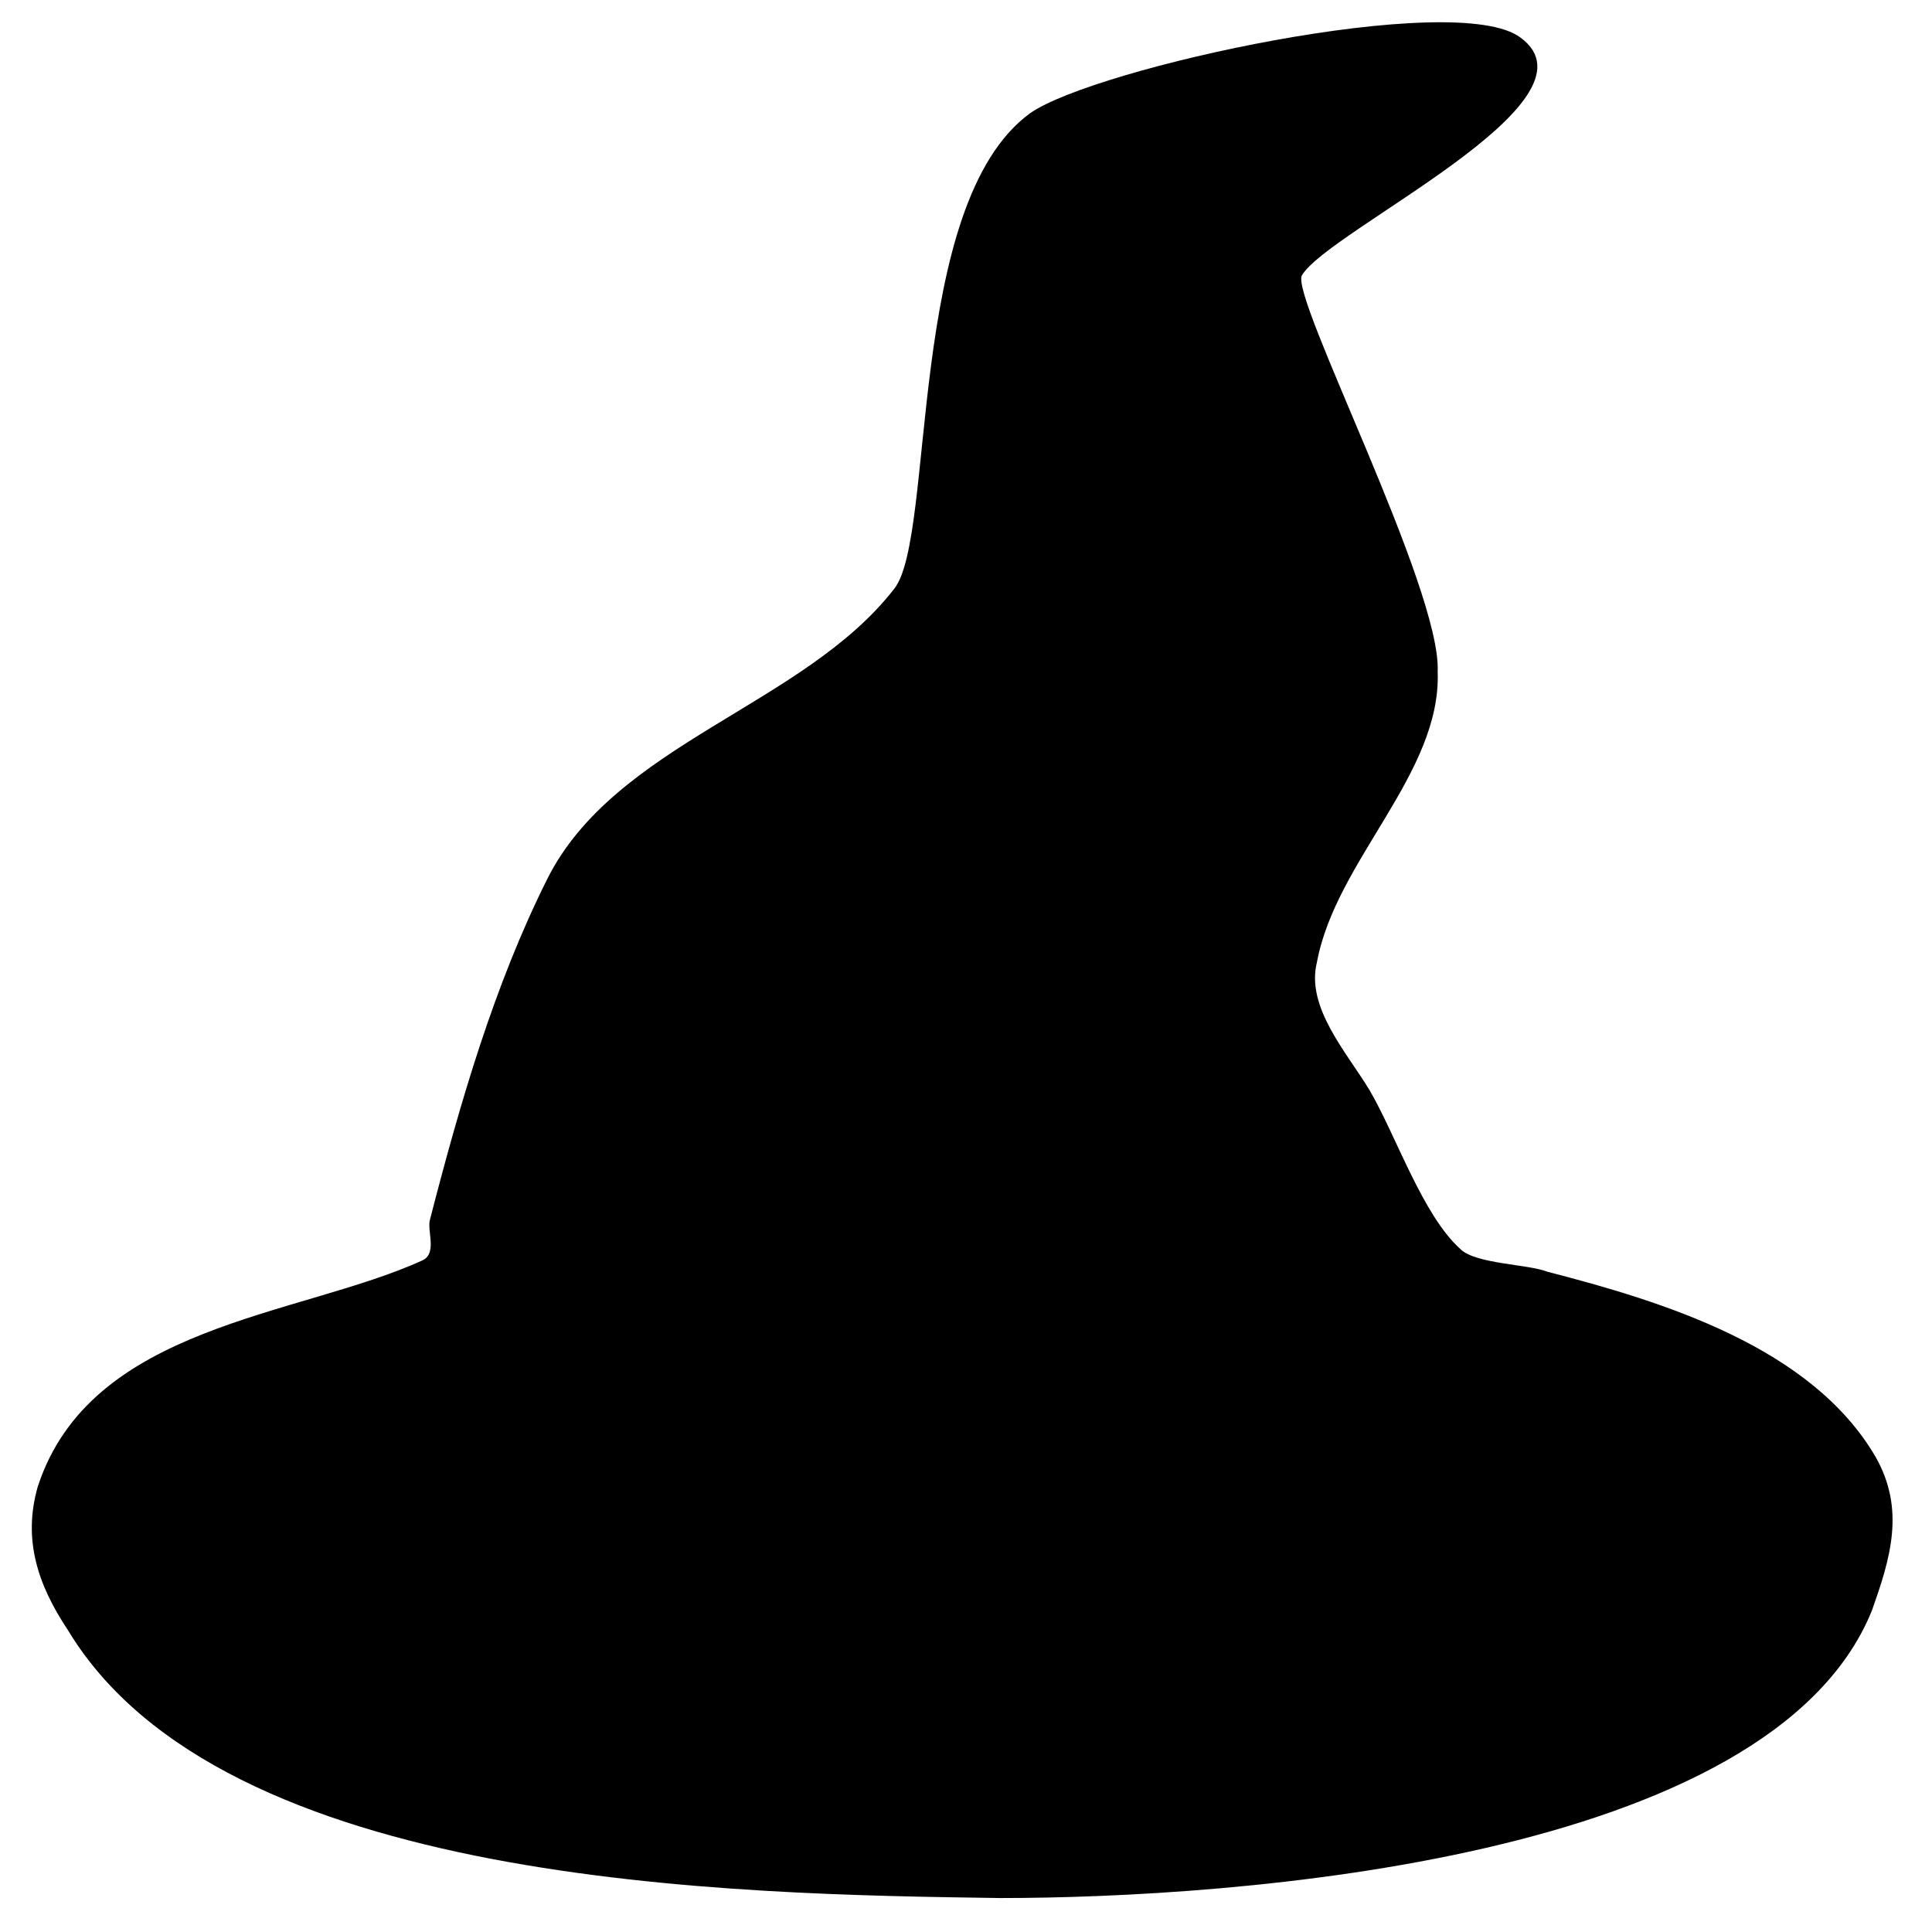 <?xml version="1.0" encoding="utf-8"?>
<svg version="1.1" xmlns="http://www.w3.org/2000/svg" xmlns:xlink="http://www.w3.org/1999/xlink"
   viewBox="0 0 512 512" xml:space="preserve">
<path d="M265,503c-71-1-206-3-247-71-8-12-12-24-8-38,14-43,69-45,102-60,4-2,1-8,2-11,8-31,17-62,31-90,18-36,68-46,92-77,11-14,3-102,36-126,17-12,113-33,130-20,23,17-51,51-58,63-3,6,37,83,36,105,1,27-27,50-32,77-3,12,8,24,14,34,7,12,14,33,24,42,4,4,18,4,23,6,31,8,70,20,87,49,8,14,4,27-1,41-27,66-169,76-231,76z" fill="currentColor"/>
</svg>